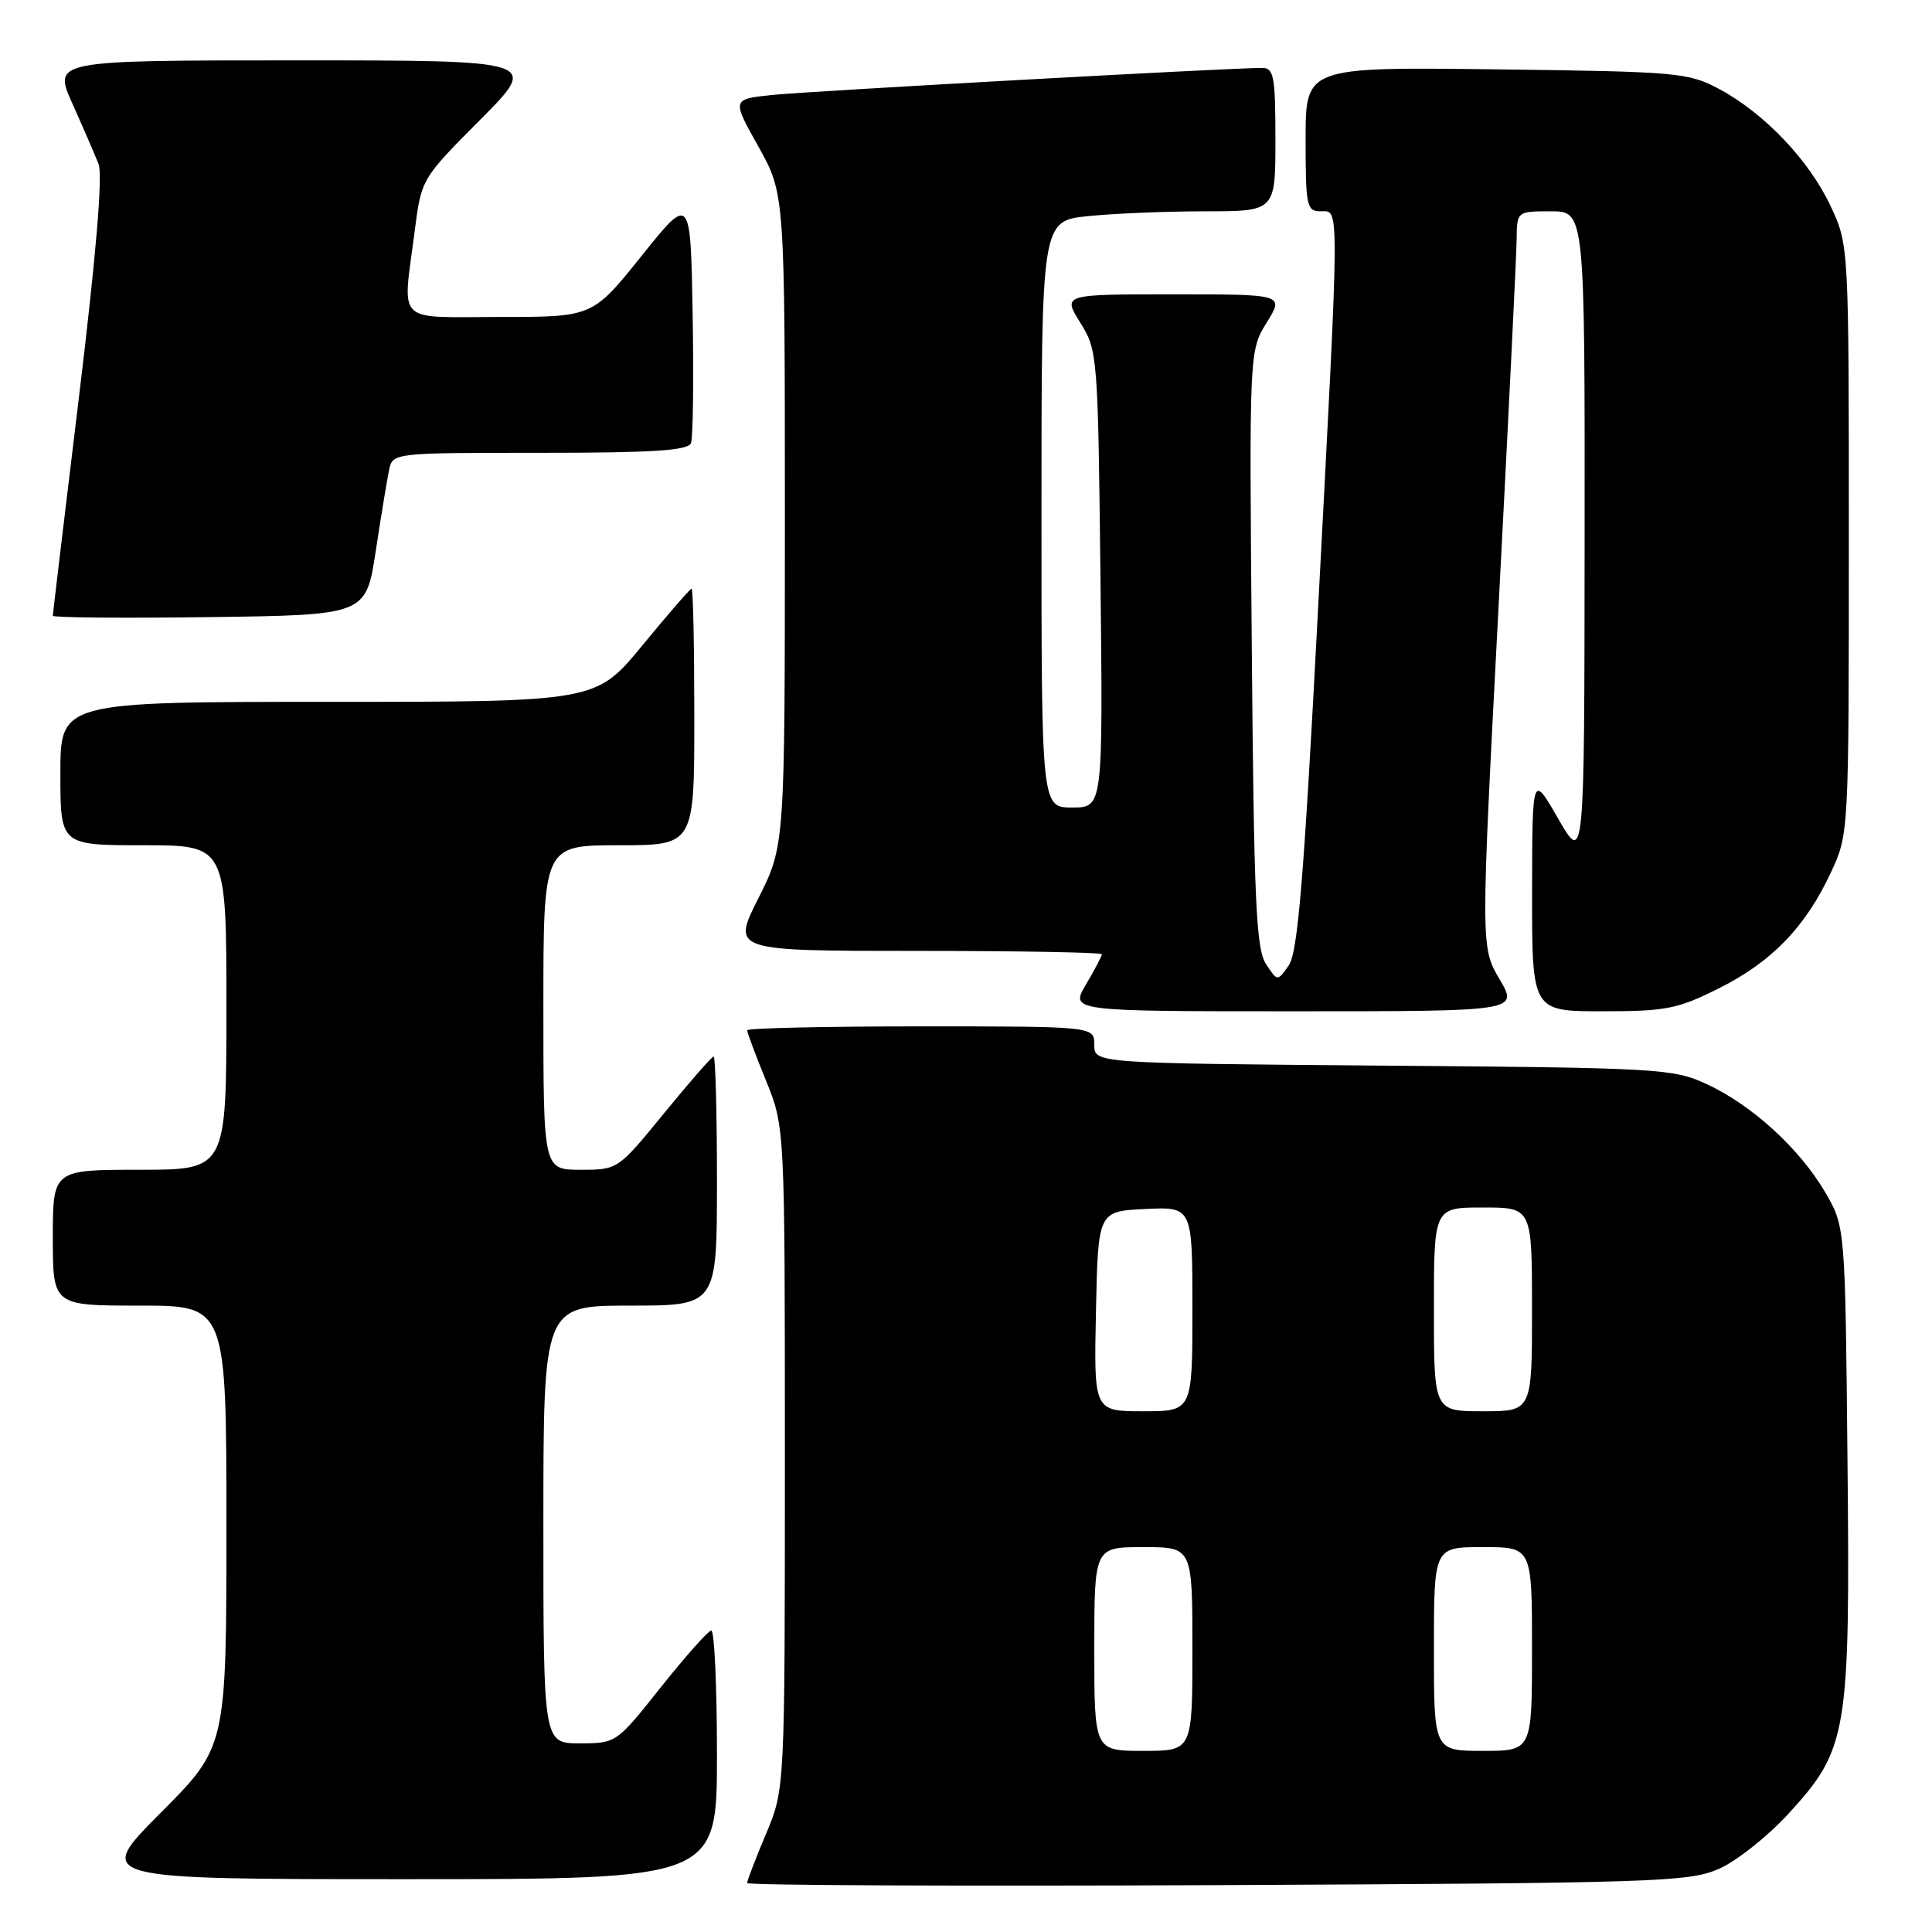 <?xml version="1.0" encoding="UTF-8" standalone="no"?>
<!DOCTYPE svg PUBLIC "-//W3C//DTD SVG 1.1//EN" "http://www.w3.org/Graphics/SVG/1.1/DTD/svg11.dtd" >
<svg xmlns="http://www.w3.org/2000/svg" xmlns:xlink="http://www.w3.org/1999/xlink" version="1.1" viewBox="0 0 256 256">
 <g >
 <path fill="currentColor"
d=" M 227.75 247.64 C 230.08 246.62 234.24 243.32 236.99 240.32 C 244.84 231.73 245.16 229.80 244.80 193.31 C 244.50 162.50 244.50 162.50 241.81 157.92 C 238.41 152.15 232.11 146.40 226.12 143.64 C 221.70 141.59 219.87 141.49 183.25 141.20 C 145.00 140.89 145.00 140.89 145.00 138.45 C 145.00 136.00 145.00 136.00 122.00 136.00 C 109.35 136.00 99.00 136.23 99.00 136.52 C 99.00 136.81 100.12 139.81 101.50 143.19 C 104.00 149.34 104.00 149.34 104.00 193.20 C 104.00 237.06 104.00 237.06 101.50 243.00 C 100.12 246.27 99.00 249.19 99.00 249.51 C 99.00 249.82 127.01 249.94 161.25 249.79 C 219.36 249.52 223.78 249.38 227.75 247.64 Z  M 95.00 232.50 C 95.00 223.43 94.66 216.02 94.25 216.05 C 93.84 216.08 90.84 219.46 87.58 223.55 C 81.69 230.97 81.65 231.00 76.83 231.00 C 72.00 231.00 72.00 231.00 72.00 202.00 C 72.00 173.00 72.00 173.00 83.50 173.00 C 95.00 173.00 95.00 173.00 95.00 156.50 C 95.00 147.43 94.80 140.00 94.56 140.00 C 94.32 140.00 91.37 143.38 88.00 147.50 C 81.88 154.99 81.87 155.00 76.94 155.00 C 72.00 155.00 72.00 155.00 72.00 133.50 C 72.00 112.00 72.00 112.00 82.00 112.00 C 92.00 112.00 92.00 112.00 92.00 95.00 C 92.00 85.65 91.84 78.00 91.64 78.00 C 91.45 78.00 88.52 81.38 85.13 85.50 C 78.97 93.00 78.97 93.00 43.49 93.00 C 8.00 93.00 8.00 93.00 8.00 102.50 C 8.00 112.00 8.00 112.00 19.00 112.00 C 30.00 112.00 30.00 112.00 30.00 133.50 C 30.00 155.00 30.00 155.00 18.50 155.00 C 7.00 155.00 7.00 155.00 7.00 164.00 C 7.00 173.00 7.00 173.00 18.50 173.00 C 30.00 173.00 30.00 173.00 30.00 202.23 C 30.00 231.46 30.00 231.46 21.27 240.23 C 12.54 249.00 12.54 249.00 53.77 249.00 C 95.00 249.00 95.00 249.00 95.00 232.50 Z  M 198.70 129.75 C 196.20 125.49 196.20 125.49 198.56 80.50 C 199.86 55.75 200.94 33.81 200.96 31.75 C 201.00 28.00 201.00 28.00 205.50 28.00 C 210.00 28.00 210.00 28.00 209.97 71.25 C 209.94 114.50 209.94 114.50 206.48 108.50 C 203.03 102.50 203.03 102.50 203.01 118.25 C 203.00 134.00 203.00 134.00 212.34 134.00 C 220.75 134.00 222.29 133.70 227.78 130.95 C 234.76 127.46 239.25 122.82 242.62 115.57 C 244.97 110.52 244.98 110.38 244.98 71.50 C 244.98 32.50 244.98 32.50 242.58 27.34 C 239.74 21.25 233.79 15.00 227.79 11.79 C 223.70 9.61 222.34 9.49 198.25 9.19 C 173.00 8.88 173.00 8.88 173.00 18.44 C 173.00 27.33 173.14 28.00 175.00 28.00 C 177.53 28.00 177.54 25.81 174.60 81.63 C 172.77 116.45 171.96 126.22 170.77 127.91 C 169.27 130.06 169.27 130.06 167.74 127.72 C 166.44 125.74 166.15 119.29 165.87 85.94 C 165.53 46.50 165.53 46.50 167.84 42.75 C 170.16 39.00 170.16 39.00 155.48 39.00 C 140.80 39.00 140.80 39.00 143.14 42.75 C 145.44 46.43 145.49 47.06 145.82 76.75 C 146.15 107.00 146.15 107.00 142.08 107.00 C 138.00 107.00 138.00 107.00 138.00 68.14 C 138.00 29.28 138.00 29.28 144.15 28.64 C 147.53 28.29 154.50 28.00 159.65 28.00 C 169.00 28.00 169.00 28.00 169.00 18.50 C 169.00 10.12 168.79 9.00 167.25 9.00 C 163.03 8.99 106.99 12.09 102.24 12.59 C 96.98 13.15 96.98 13.15 100.49 19.42 C 104.00 25.69 104.00 25.69 104.00 68.87 C 104.00 112.05 104.00 112.05 100.49 119.02 C 96.97 126.00 96.97 126.00 121.49 126.00 C 134.97 126.00 146.00 126.20 146.00 126.44 C 146.00 126.69 145.06 128.49 143.90 130.44 C 141.80 134.00 141.80 134.00 171.50 134.00 C 201.19 134.00 201.19 134.00 198.70 129.75 Z  M 49.79 73.00 C 50.50 68.33 51.30 63.49 51.56 62.25 C 52.04 60.01 52.12 60.00 71.55 60.00 C 86.56 60.00 91.18 59.70 91.56 58.71 C 91.83 58.00 91.93 50.31 91.78 41.62 C 91.50 25.81 91.50 25.81 85.01 33.91 C 78.52 42.00 78.52 42.00 66.26 42.00 C 52.18 42.00 53.34 43.16 54.95 30.60 C 55.84 23.70 55.84 23.70 63.65 15.85 C 71.45 8.00 71.45 8.00 39.24 8.00 C 7.03 8.00 7.03 8.00 9.60 13.75 C 11.02 16.91 12.57 20.50 13.06 21.73 C 13.63 23.19 12.74 33.80 10.47 52.55 C 8.56 68.28 7.00 81.35 7.00 81.59 C 7.00 81.84 16.34 81.92 27.75 81.77 C 48.50 81.50 48.50 81.50 49.79 73.00 Z  M 145.00 218.50 C 145.00 205.00 145.00 205.00 151.50 205.00 C 158.00 205.00 158.00 205.00 158.00 218.50 C 158.00 232.00 158.00 232.00 151.50 232.00 C 145.00 232.00 145.00 232.00 145.00 218.50 Z  M 190.00 218.50 C 190.00 205.00 190.00 205.00 196.50 205.00 C 203.00 205.00 203.00 205.00 203.00 218.50 C 203.00 232.00 203.00 232.00 196.50 232.00 C 190.00 232.00 190.00 232.00 190.00 218.50 Z  M 145.22 173.75 C 145.50 160.50 145.50 160.50 151.75 160.20 C 158.00 159.90 158.00 159.90 158.00 173.45 C 158.00 187.00 158.00 187.00 151.47 187.00 C 144.94 187.00 144.94 187.00 145.22 173.75 Z  M 190.00 173.50 C 190.00 160.00 190.00 160.00 196.50 160.00 C 203.00 160.00 203.00 160.00 203.00 173.50 C 203.00 187.00 203.00 187.00 196.50 187.00 C 190.00 187.00 190.00 187.00 190.00 173.50 Z "/>
</g>
</svg>